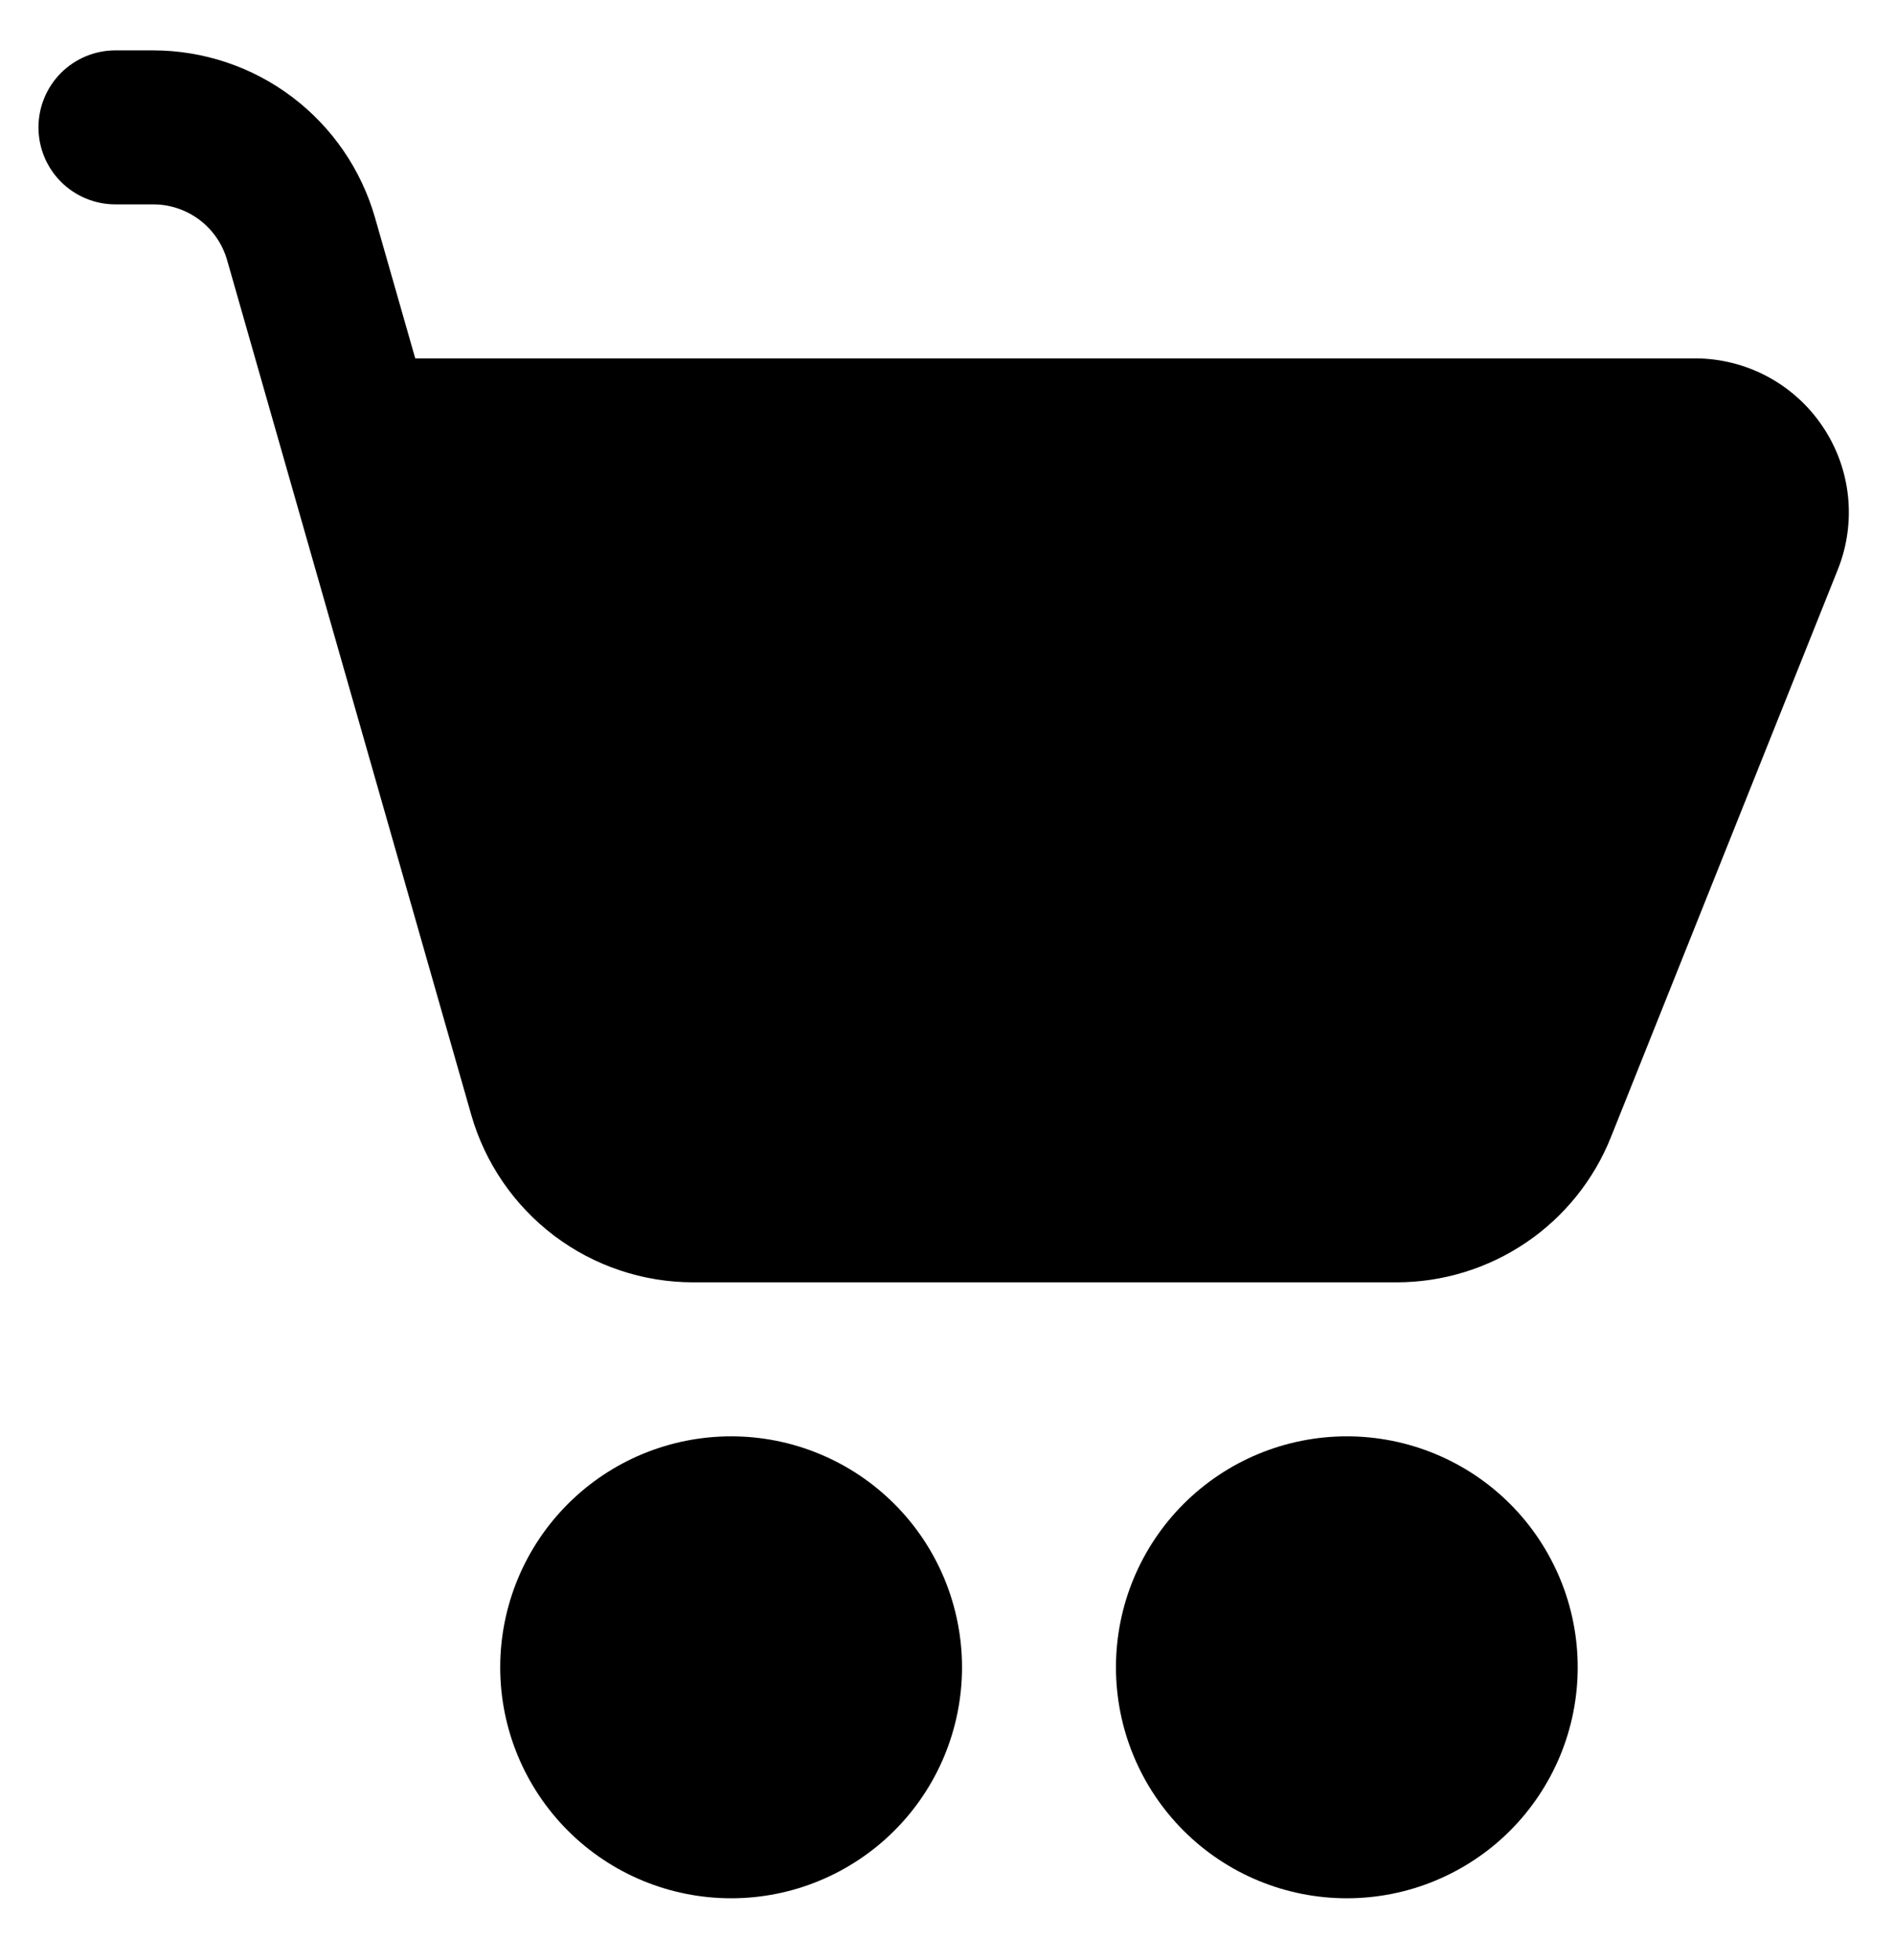 <svg width="29" height="30" viewBox="0 0 29 30" fill="none" xmlns="http://www.w3.org/2000/svg">
<path d="M1.767 0.771C1.455 0.771 1.155 0.895 0.934 1.116C0.713 1.337 0.589 1.637 0.589 1.95C0.589 2.262 0.713 2.562 0.934 2.783C1.155 3.004 1.455 3.128 1.767 3.128H2.347C2.603 3.128 2.852 3.212 3.056 3.366C3.26 3.521 3.408 3.737 3.478 3.983L7.216 17.064C7.428 17.802 7.874 18.451 8.487 18.914C9.1 19.376 9.847 19.626 10.615 19.626H21.383C22.09 19.626 22.78 19.414 23.366 19.018C23.951 18.622 24.404 18.059 24.666 17.403L28.14 8.716C28.283 8.359 28.336 7.972 28.295 7.589C28.254 7.206 28.119 6.839 27.903 6.521C27.688 6.202 27.397 5.941 27.057 5.76C26.717 5.58 26.338 5.485 25.953 5.485H6.358L5.743 3.335C5.532 2.597 5.087 1.948 4.474 1.485C3.861 1.022 3.115 0.772 2.347 0.771H1.767ZM11.195 29.053C11.659 29.053 12.119 28.962 12.547 28.784C12.976 28.606 13.366 28.346 13.694 28.018C14.023 27.689 14.283 27.3 14.461 26.871C14.638 26.442 14.73 25.982 14.73 25.518C14.73 25.054 14.638 24.594 14.461 24.165C14.283 23.736 14.023 23.346 13.694 23.018C13.366 22.69 12.976 22.429 12.547 22.252C12.119 22.074 11.659 21.983 11.195 21.983C10.257 21.983 9.358 22.355 8.695 23.018C8.032 23.681 7.659 24.58 7.659 25.518C7.659 26.456 8.032 27.355 8.695 28.018C9.358 28.681 10.257 29.053 11.195 29.053ZM20.622 29.053C21.086 29.053 21.546 28.962 21.975 28.784C22.404 28.606 22.794 28.346 23.122 28.018C23.45 27.689 23.71 27.3 23.888 26.871C24.066 26.442 24.157 25.982 24.157 25.518C24.157 25.054 24.066 24.594 23.888 24.165C23.71 23.736 23.45 23.346 23.122 23.018C22.794 22.69 22.404 22.429 21.975 22.252C21.546 22.074 21.086 21.983 20.622 21.983C19.684 21.983 18.785 22.355 18.122 23.018C17.459 23.681 17.087 24.58 17.087 25.518C17.087 26.456 17.459 27.355 18.122 28.018C18.785 28.681 19.684 29.053 20.622 29.053Z" fill="black"/>
</svg>
